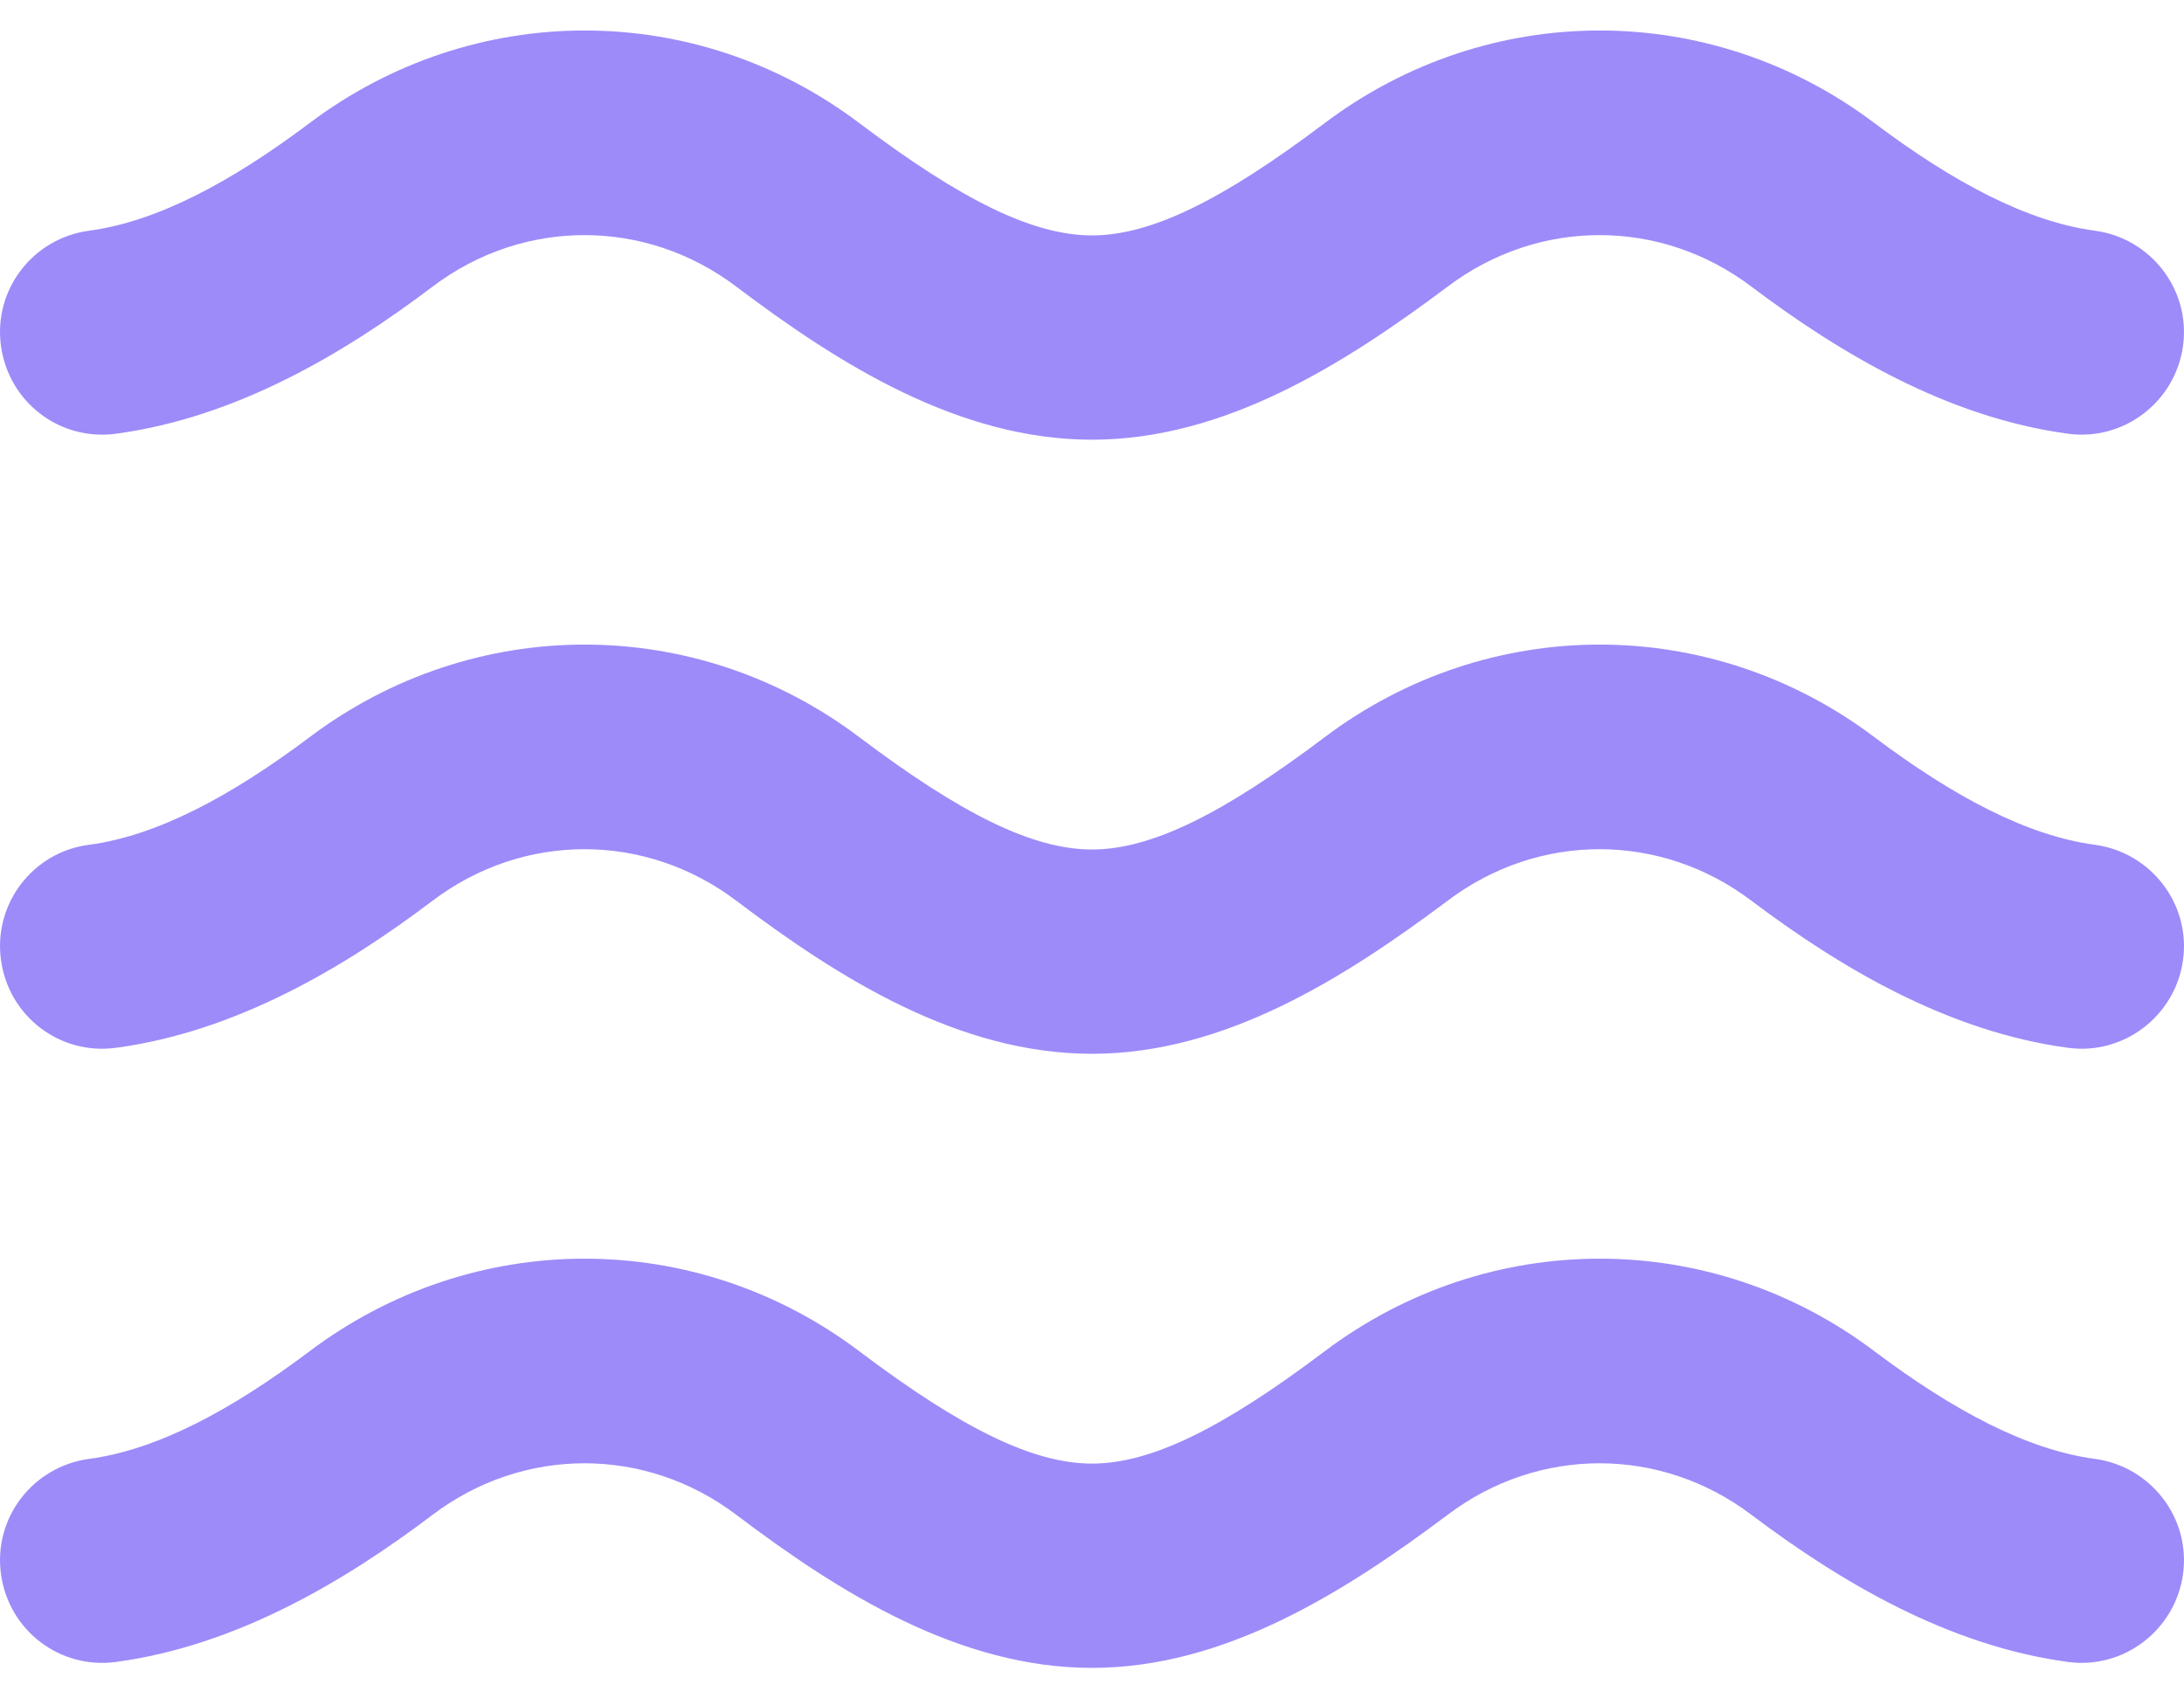 <svg width="36" height="28" viewBox="0 0 36 28" fill="none" xmlns="http://www.w3.org/2000/svg">
<path d="M28.869 4.725C30.325 5.822 32.103 6.883 34.086 7.15C35.007 7.277 35.858 6.623 35.984 5.702C36.111 4.781 35.457 3.93 34.536 3.804C33.418 3.656 32.202 3.009 30.901 2.032C28.201 -0.007 24.538 -0.007 21.832 2.032C20.144 3.305 18.97 3.881 18 3.881C17.03 3.881 15.856 3.305 14.168 2.032C11.469 -0.007 7.806 -0.007 5.099 2.032C3.798 3.009 2.582 3.656 1.464 3.804C0.543 3.93 -0.111 4.774 0.016 5.702C0.142 6.63 0.986 7.277 1.914 7.15C3.897 6.883 5.682 5.822 7.131 4.725C8.628 3.593 10.639 3.593 12.136 4.725C13.838 6.011 15.813 7.249 18 7.249C20.186 7.249 22.155 6.004 23.863 4.725C25.361 3.593 27.372 3.593 28.869 4.725ZM28.869 14.849C30.325 15.946 32.103 17.007 34.086 17.274C35.007 17.401 35.858 16.747 35.984 15.826C36.111 14.905 35.457 14.055 34.536 13.928C33.418 13.78 32.202 13.133 30.901 12.156C28.201 10.117 24.538 10.117 21.832 12.156C20.144 13.429 18.97 14.005 18 14.005C17.03 14.005 15.856 13.429 14.168 12.156C11.469 10.117 7.806 10.117 5.099 12.156C3.798 13.133 2.582 13.78 1.464 13.928C0.543 14.047 -0.111 14.898 0.016 15.826C0.142 16.754 0.986 17.401 1.914 17.274C3.897 17.007 5.682 15.946 7.131 14.849C8.628 13.717 10.639 13.717 12.136 14.849C13.838 16.136 15.813 17.373 18 17.373C20.186 17.373 22.155 16.128 23.863 14.849C25.361 13.717 27.372 13.717 28.869 14.849ZM23.863 24.973C25.361 23.841 27.372 23.841 28.869 24.973C30.325 26.07 32.103 27.131 34.086 27.399C35.007 27.525 35.858 26.871 35.984 25.95C36.111 25.029 35.457 24.179 34.536 24.052C33.418 23.904 32.202 23.258 30.901 22.28C28.201 20.241 24.538 20.241 21.832 22.28C20.144 23.553 18.97 24.129 18 24.129C17.03 24.129 15.856 23.553 14.168 22.28C11.469 20.241 7.806 20.241 5.099 22.28C3.798 23.258 2.582 23.904 1.464 24.052C0.543 24.179 -0.111 25.022 0.016 25.95C0.142 26.878 0.986 27.525 1.914 27.399C3.897 27.131 5.682 26.07 7.131 24.973C8.628 23.841 10.639 23.841 12.136 24.973C13.838 26.26 15.813 27.497 18 27.497C20.186 27.497 22.155 26.253 23.863 24.973Z" fill="#9D8BF9"/>
</svg>
